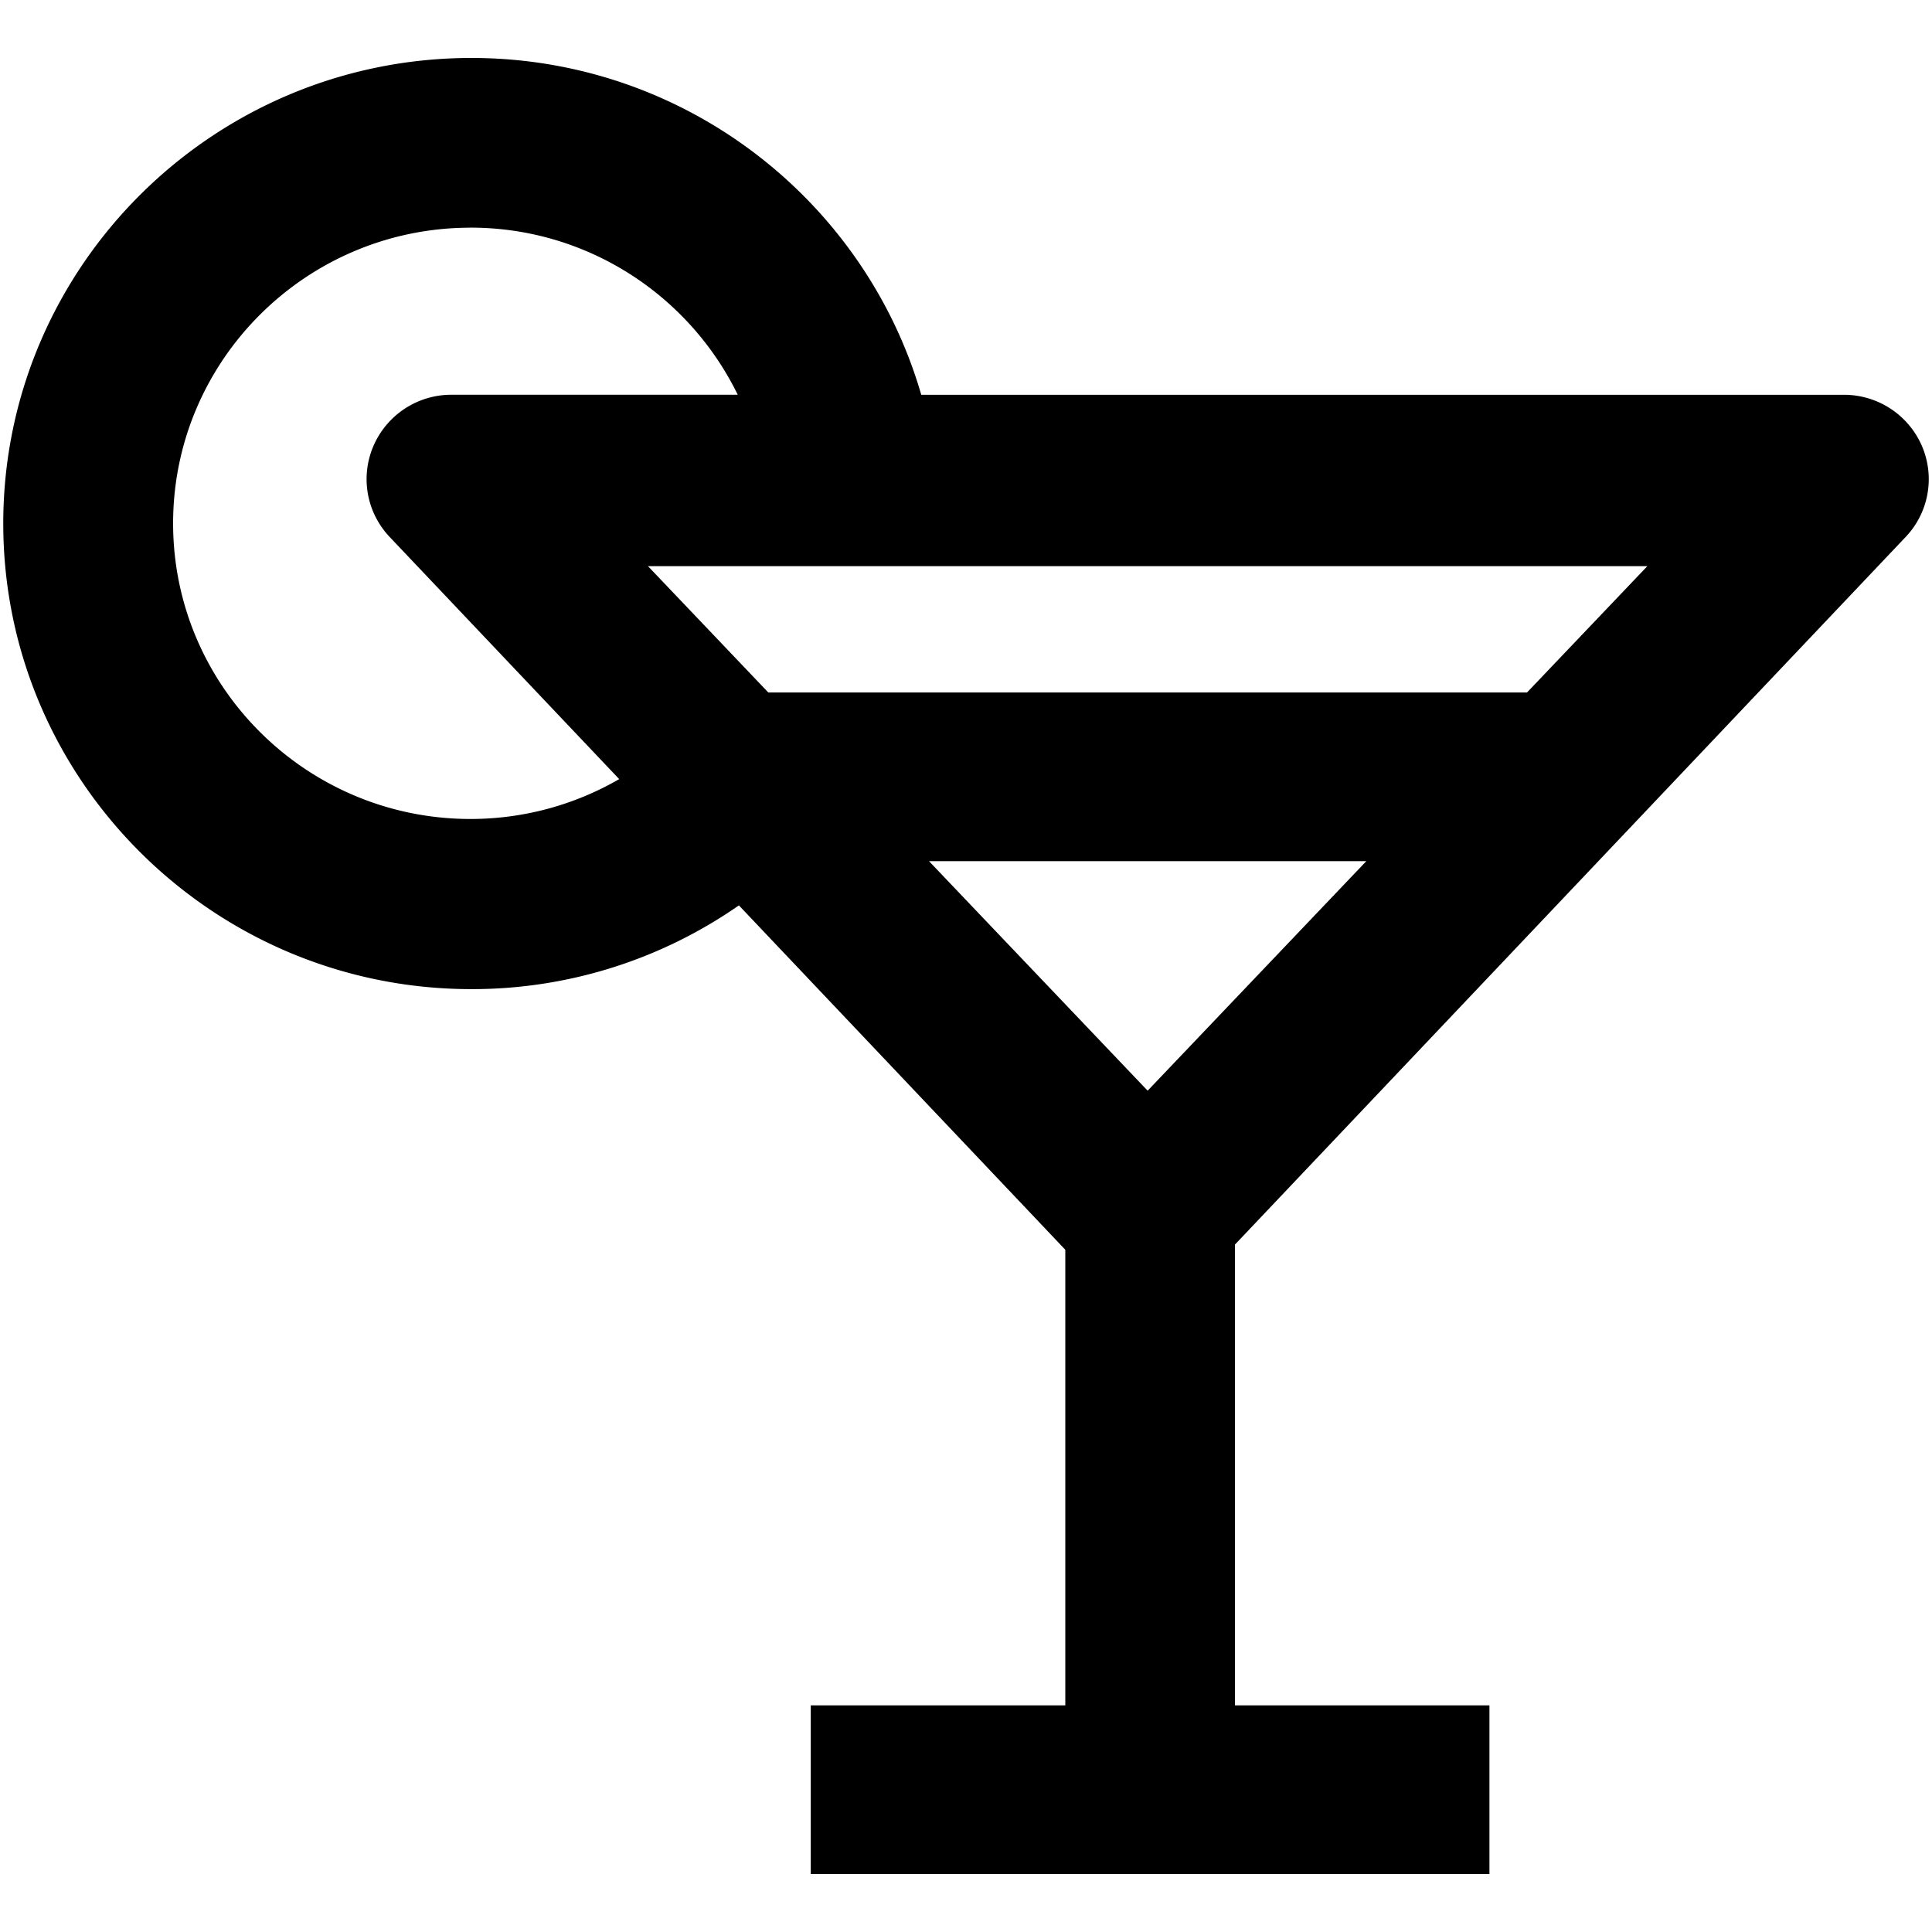 <svg xmlns="http://www.w3.org/2000/svg" viewBox="0 0 100 100"><path fill-rule="evenodd" d="M98.636 27.794L63.92 64.42v23.85h13.173V97H41.965v-8.73H55.14V64.688L38.245 46.862a24.133 24.133 0 0 1-13.844 4.335c-13.36 0-24.232-10.81-24.232-24.1S11.038 3 24.4 3c11.038 0 20.37 7.378 23.284 17.434h47.758a4.393 4.393 0 0 1 4.03 2.636 4.343 4.343 0 0 1-.836 4.724zm-39.234 28.66l11.318-11.88H48.086l11.316 11.88zM24.35 11.785c-8.485 0-15.39 6.864-15.39 15.304S15.864 42.39 24.35 42.39c2.75 0 5.384-.726 7.7-2.063L20.17 27.794a4.346 4.346 0 0 1-.835-4.725 4.392 4.392 0 0 1 4.03-2.637h14.82c-2.494-5.11-7.75-8.65-13.835-8.65zm9.188 17.518l6.23 6.54h39.27l6.23-6.54H33.54z" clip-rule="evenodd"/></svg>